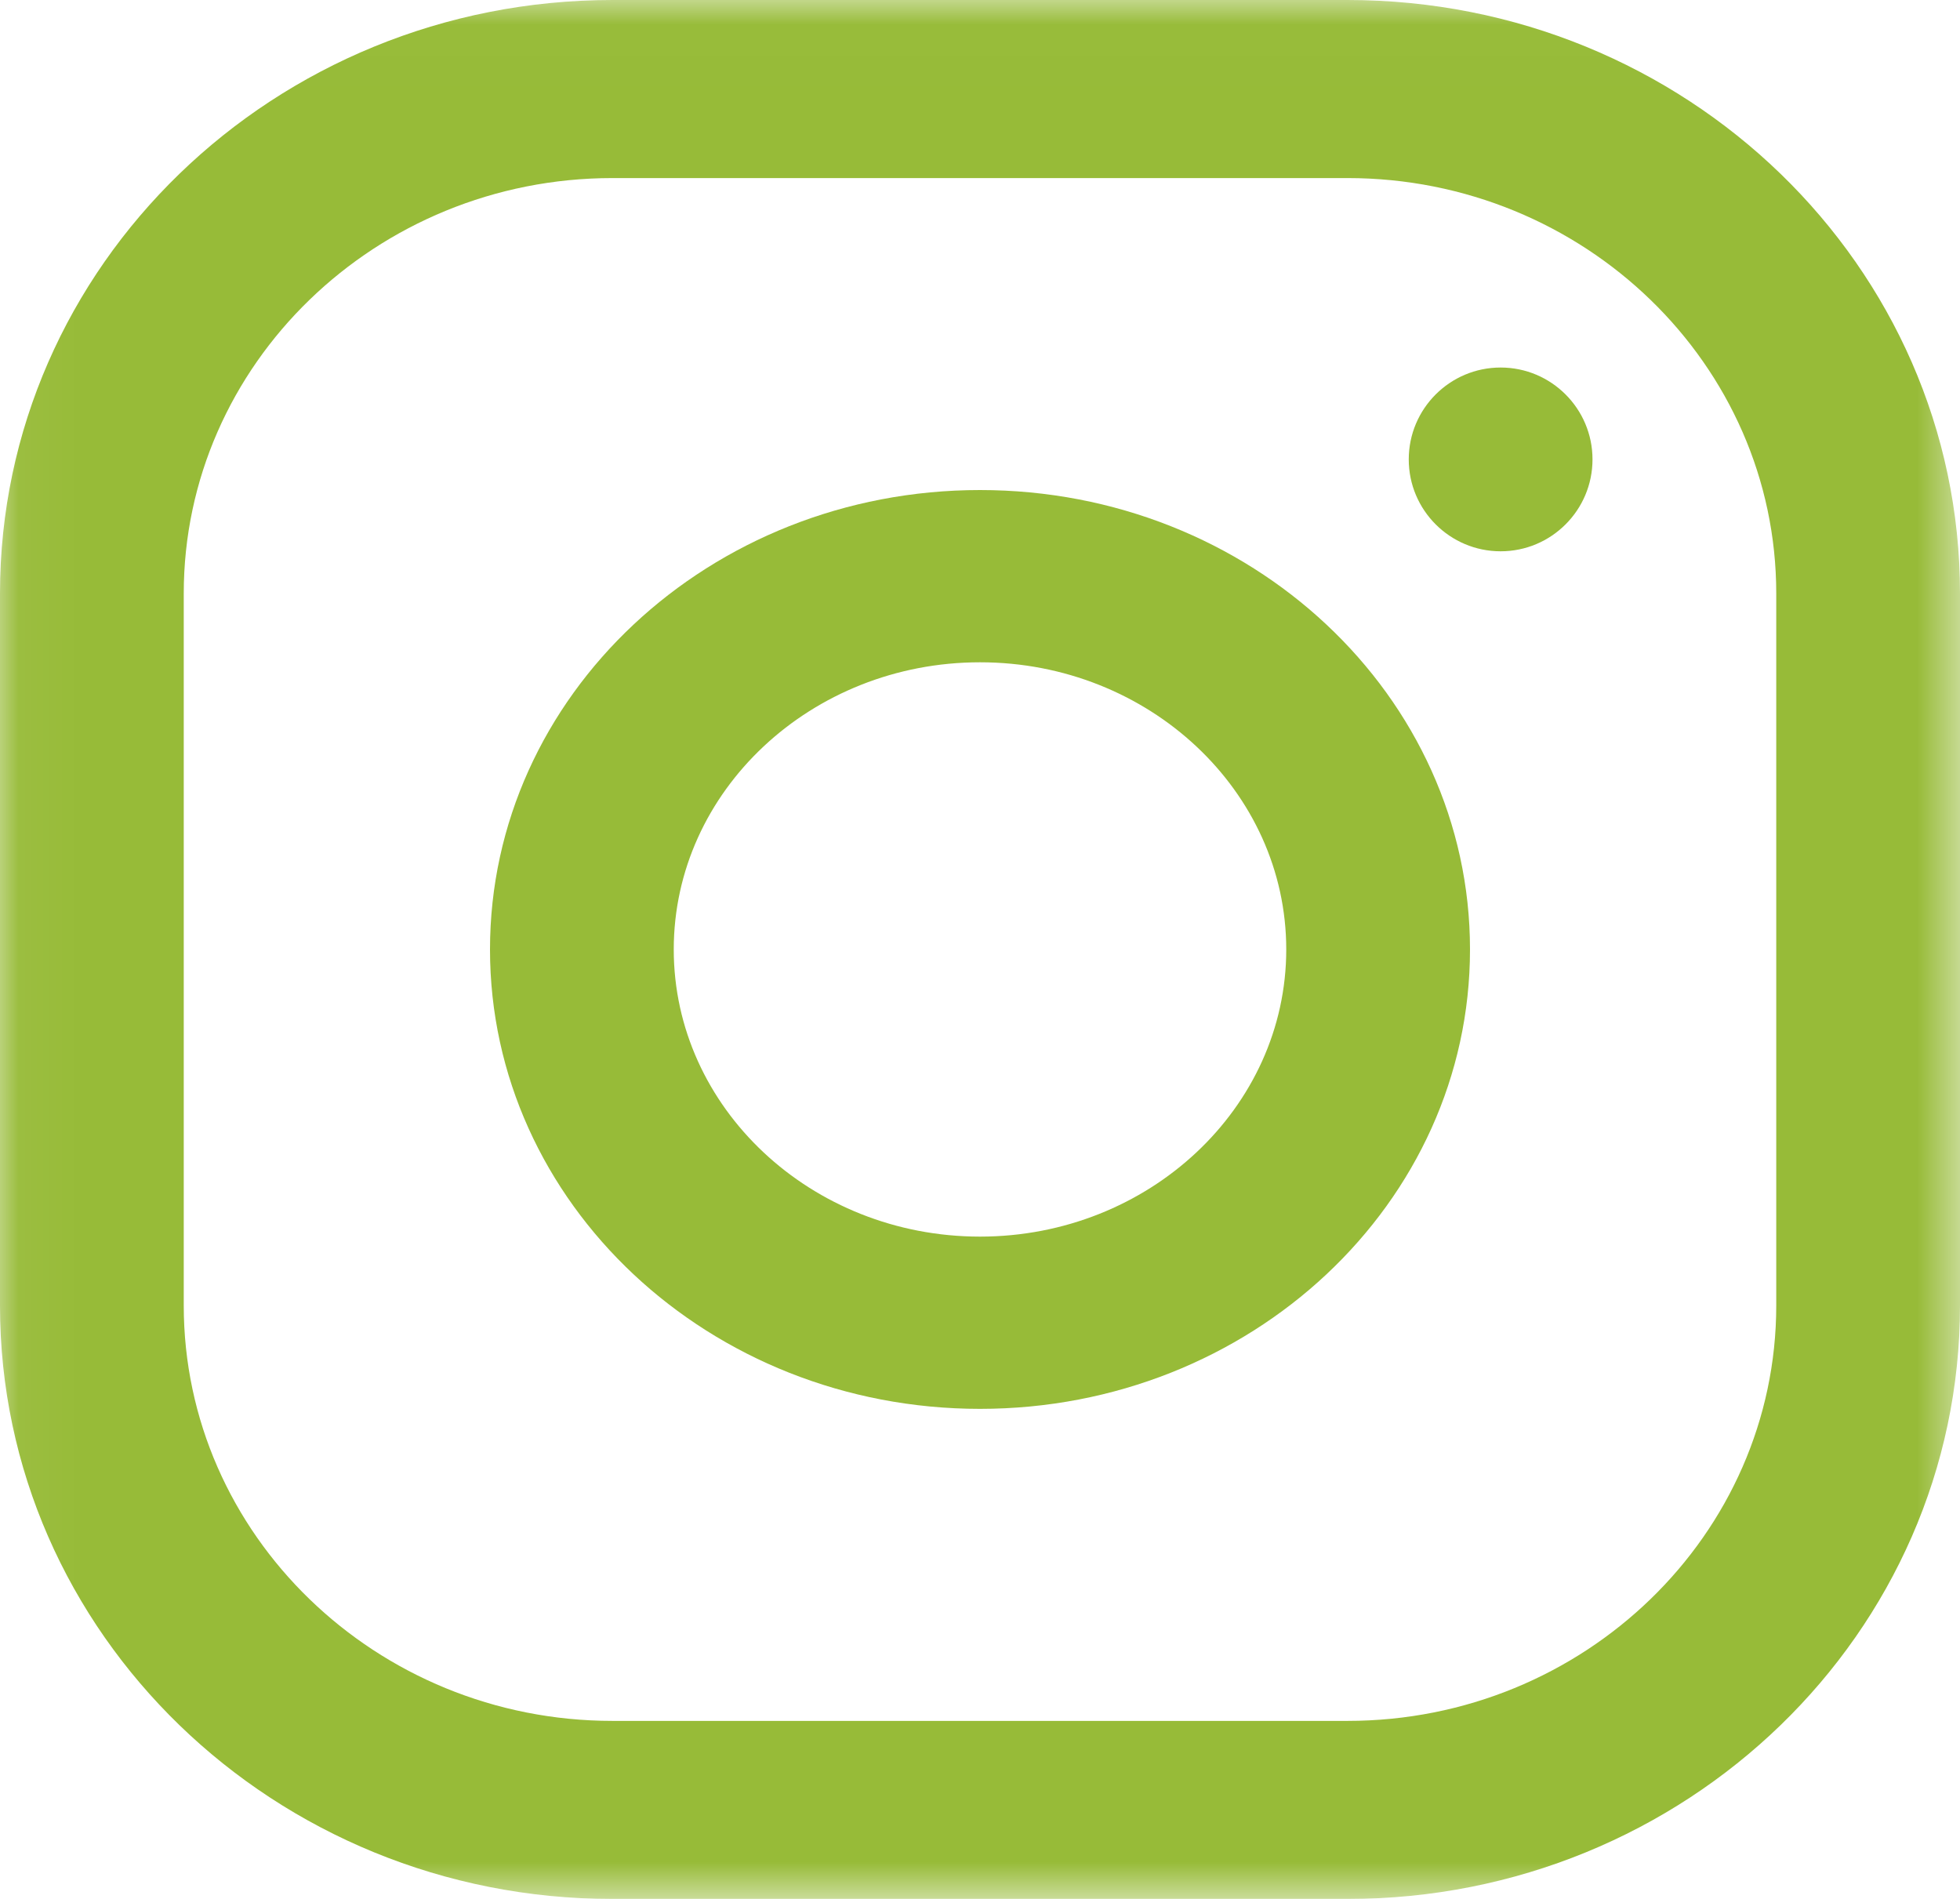 <svg xmlns="http://www.w3.org/2000/svg" xmlns:xlink="http://www.w3.org/1999/xlink" width="32" height="31" viewBox="0 0 32 31">
  <defs>
    <path id="path-1" fill-rule="evenodd" d="M0 0h32v31H0V0z"/>
    <mask id="mask-2" maskContentUnits="userSpaceOnUse" maskUnits="userSpaceOnUse">
      <rect width="32" height="31" x="0" y="0" fill="black"/>
      <use fill="white" xlink:href="#path-1"/>
    </mask>
  </defs>
  <g>
    <g>
      <use fill="none" xlink:href="#path-1"/>
      <g mask="url(#mask-2)">
        <path fill="rgb(151,187,56)" fill-rule="evenodd" d="M10-0h12c5.522 0 10 4.338 10 9.688v11.625c0 5.35-4.478 9.688-10 9.688H10c-5.522 0-10-4.338-10-9.688v-11.625c0-5.35 4.478-9.688 10-9.688zm12 28.094c3.86 0 7-3.042 7-6.781v-11.625c0-3.739-3.14-6.781-7-6.781H10c-3.86 0-7 3.042-7 6.781v11.625c0 3.739 3.14 6.781 7 6.781h12z"/>
      </g>
    </g>
    <path fill="rgb(151,187,56)" fill-rule="evenodd" d="M8 15.5c0-4.142 3.582-7.5 8-7.5s8 3.358 8 7.5c0 4.142-3.582 7.5-8 7.5s-8-3.358-8-7.5zm3 0c0 2.584 2.244 4.688 5 4.688s5-2.104 5-4.688c0-2.585-2.244-4.688-5-4.688s-5 2.102-5 4.688z"/>
    <path fill="rgb(151,187,56)" fill-rule="evenodd" d="M24.5 6c.828 0 1.5.672 1.5 1.5 0 .828-.672 1.5-1.5 1.5-.828 0-1.5-.672-1.5-1.5 0-.828.672-1.5 1.5-1.5"/>
  </g>
</svg>
